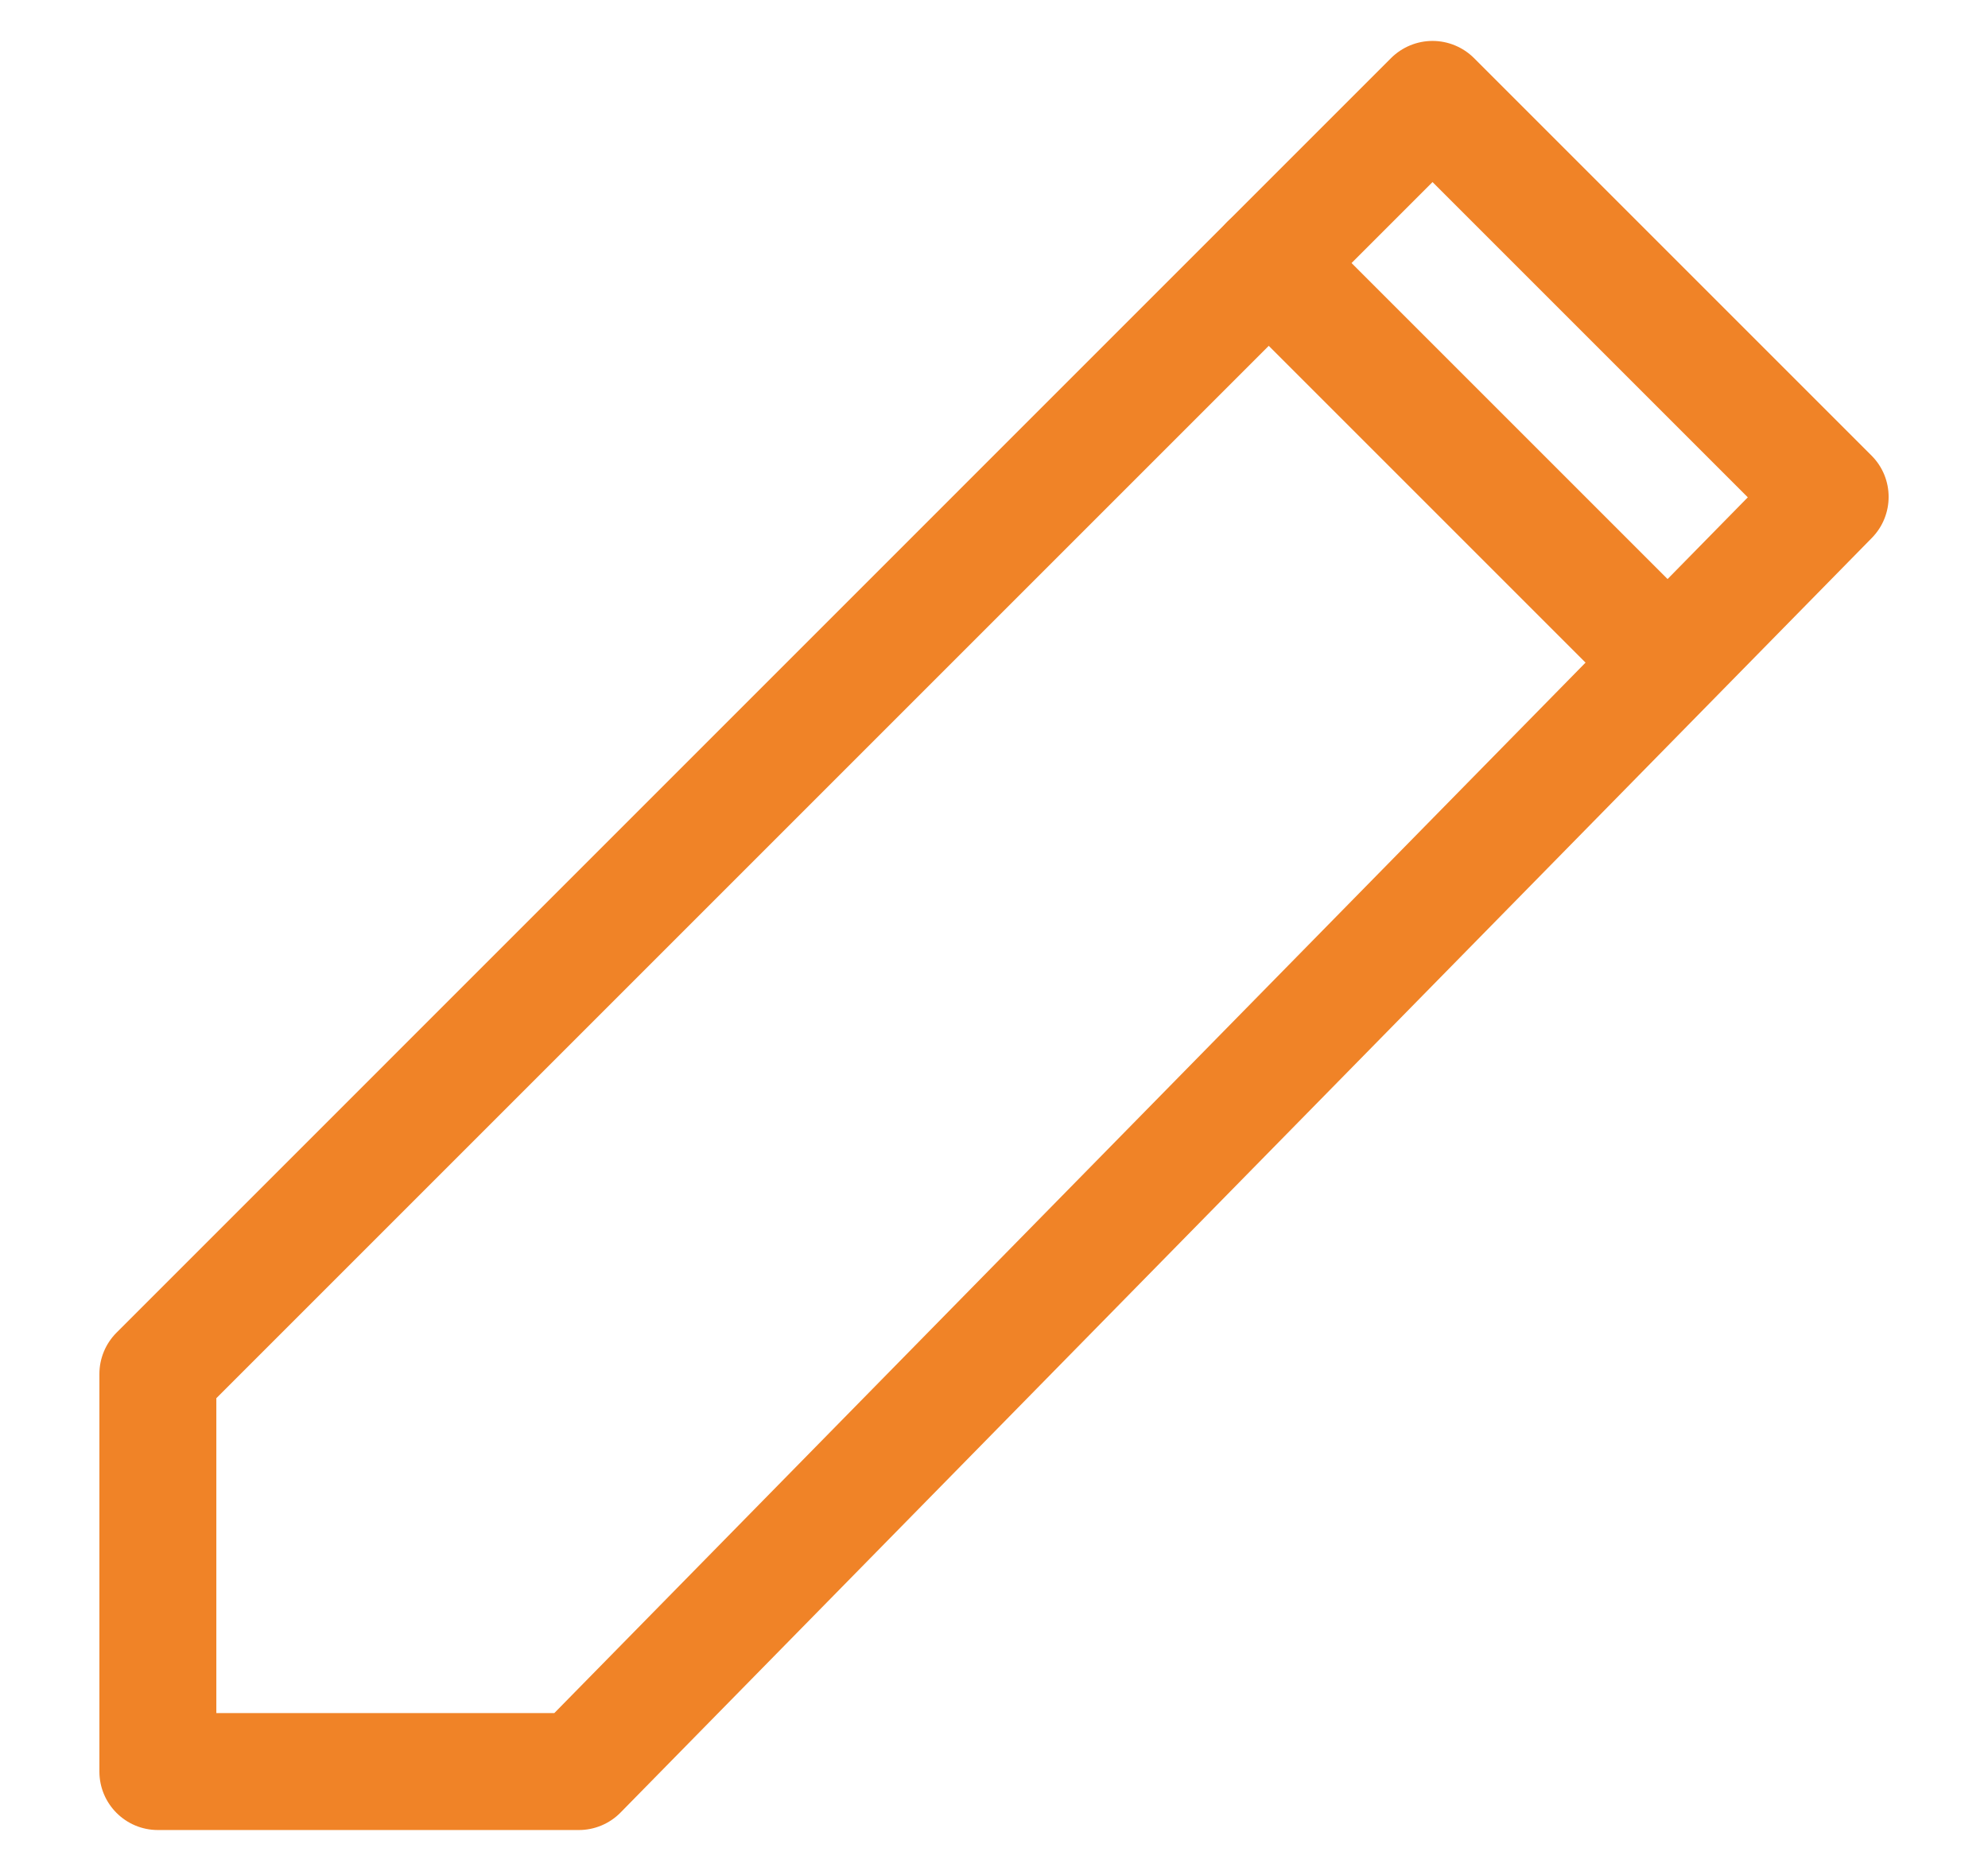 <svg width="17" height="16" viewBox="0 0 17 16" fill="none" xmlns="http://www.w3.org/2000/svg">
<path fill-rule="evenodd" clip-rule="evenodd" d="M12.25 0.35C12.383 0.35 12.51 0.403 12.604 0.496L16.004 3.896C16.198 4.09 16.199 4.404 16.007 4.6L5.307 15.5C5.213 15.596 5.084 15.65 4.95 15.65H1.35C1.074 15.65 0.85 15.426 0.85 15.15V11.75C0.85 11.617 0.903 11.49 0.997 11.396L11.896 0.496C11.99 0.403 12.117 0.35 12.25 0.35ZM1.85 11.957V14.65H4.74L14.946 4.253L12.25 1.557L1.85 11.957Z" fill="#F08327"/>
<path fill-rule="evenodd" clip-rule="evenodd" d="M10.496 1.896C10.692 1.701 11.008 1.701 11.204 1.896L14.604 5.296C14.799 5.492 14.799 5.808 14.604 6.004C14.408 6.199 14.092 6.199 13.896 6.004L10.496 2.604C10.301 2.408 10.301 2.092 10.496 1.896Z" fill="#F08327"/>
</svg>
